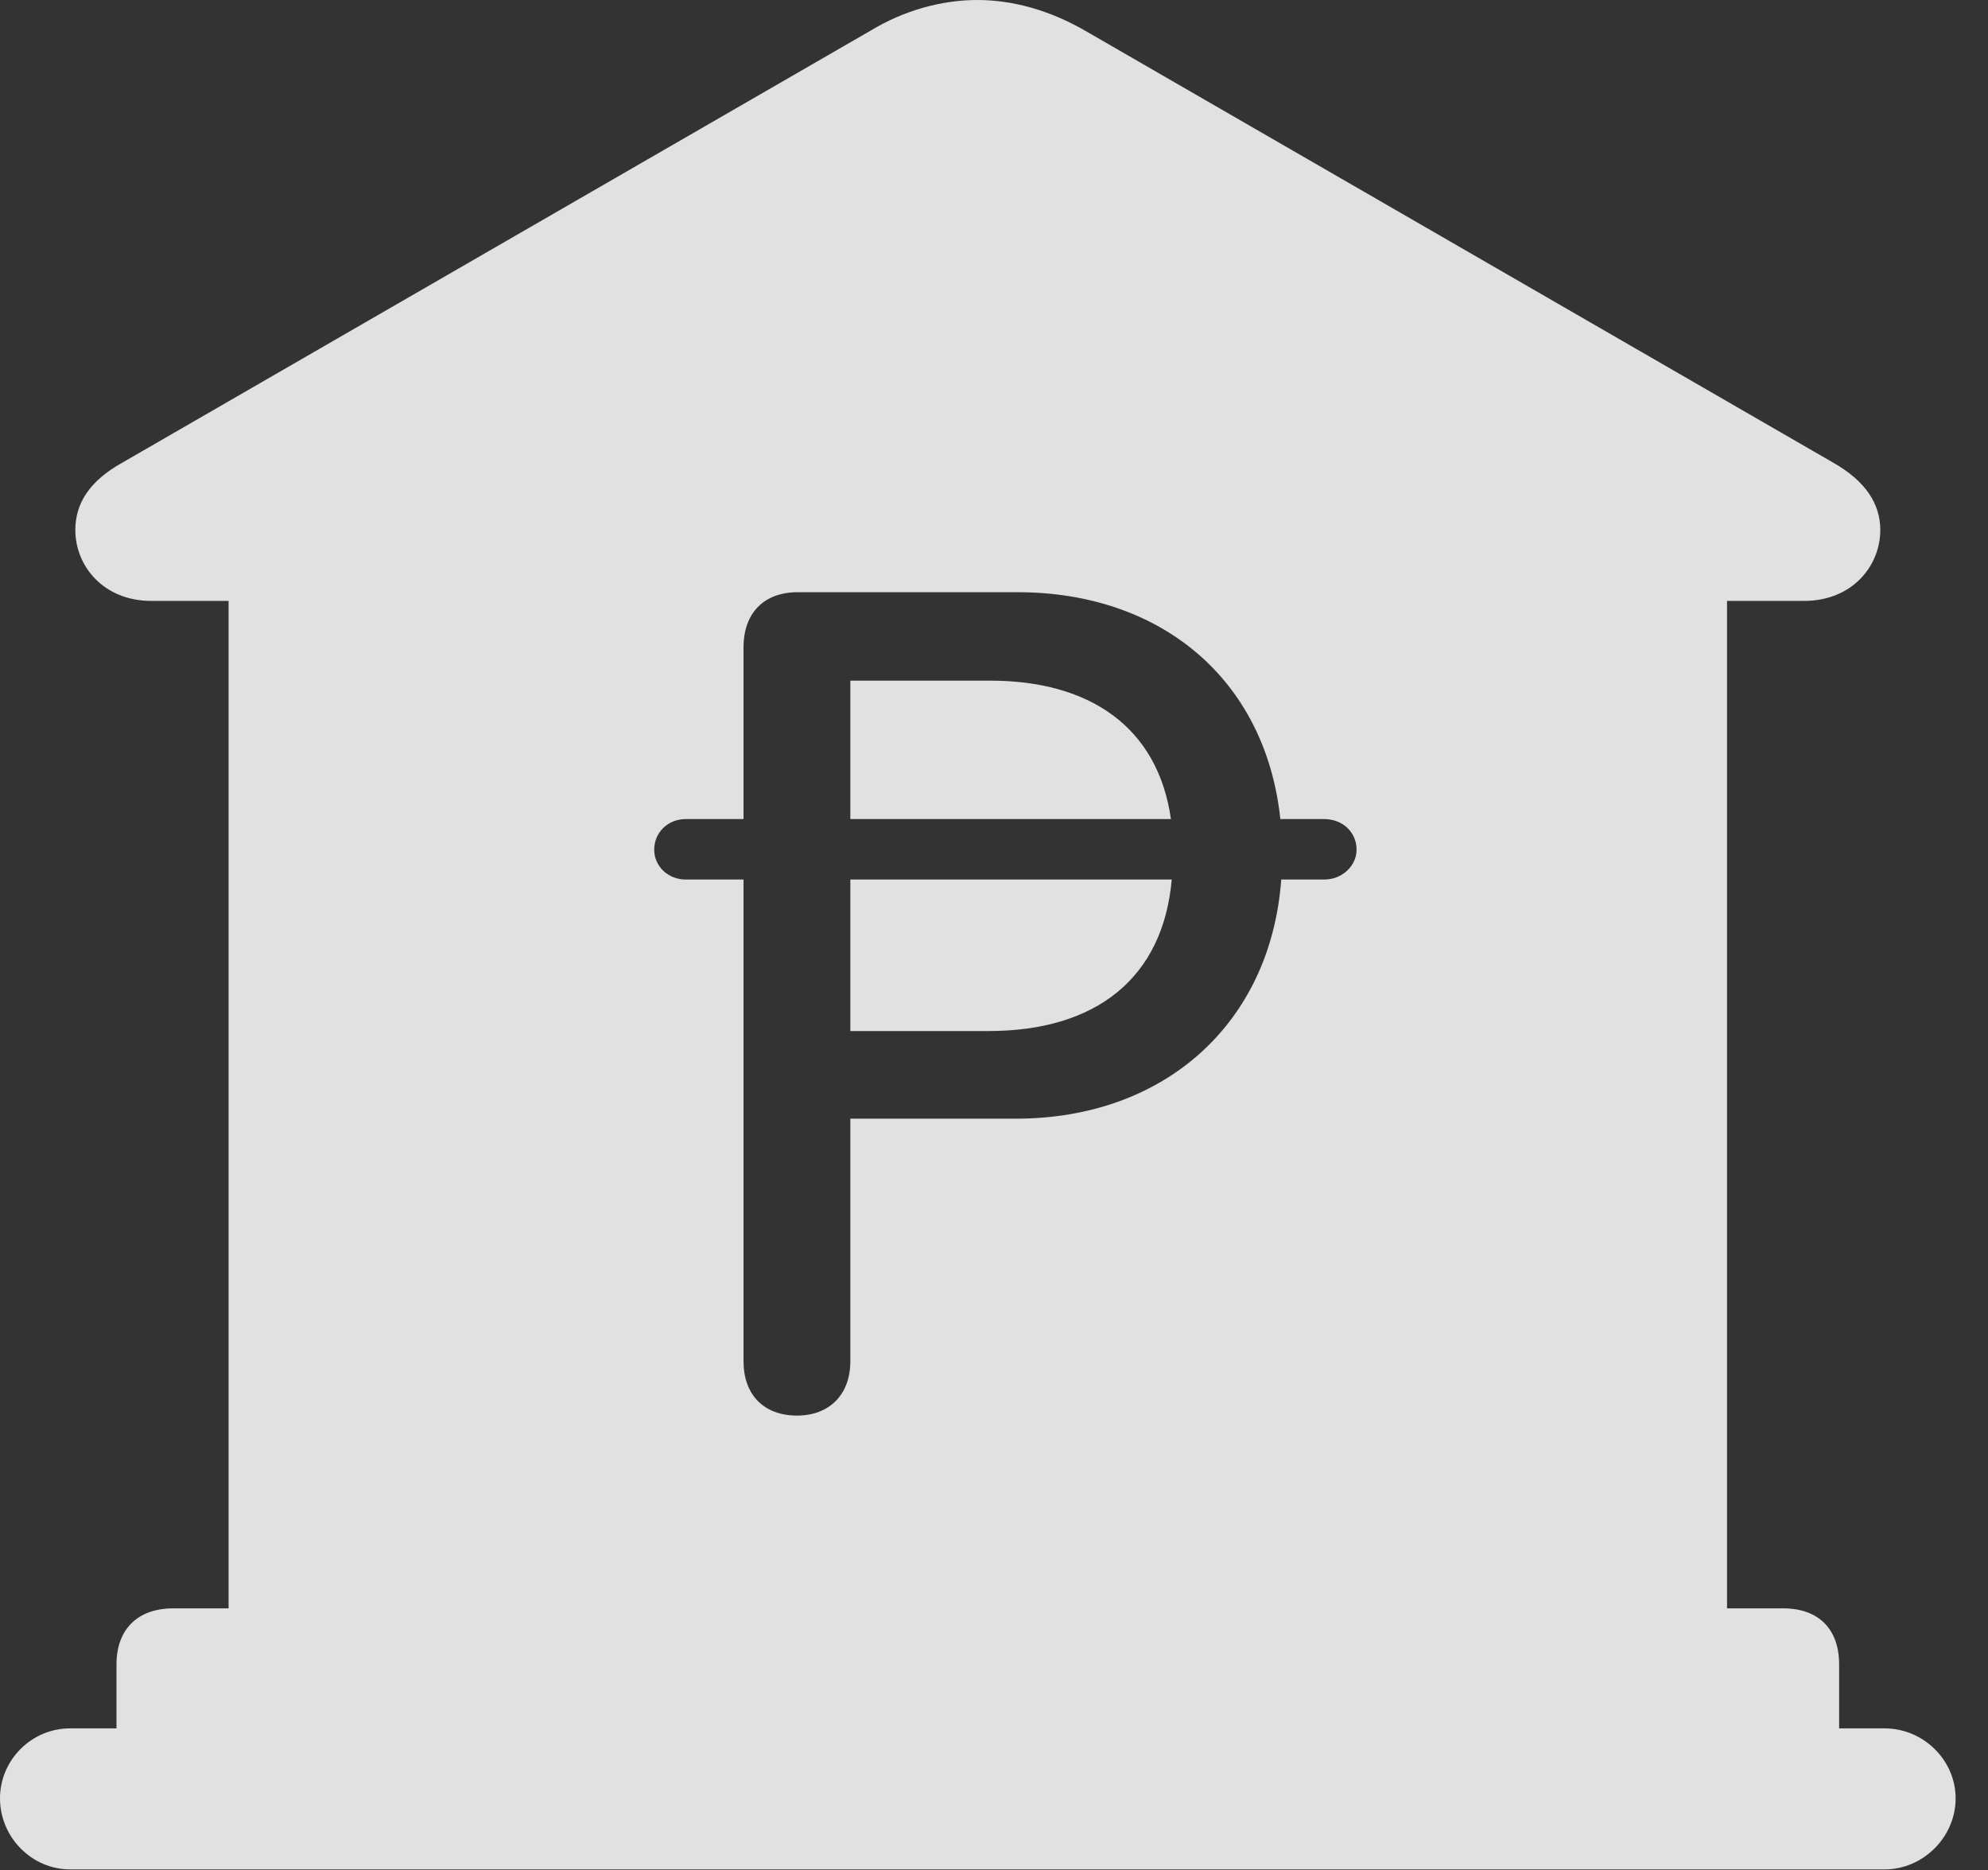 <?xml version="1.0" encoding="UTF-8"?>
<!--Generator: Apple Native CoreSVG 326-->
<!DOCTYPE svg
PUBLIC "-//W3C//DTD SVG 1.1//EN"
       "http://www.w3.org/Graphics/SVG/1.1/DTD/svg11.dtd">
<svg version="1.1" xmlns="http://www.w3.org/2000/svg" xmlns:xlink="http://www.w3.org/1999/xlink" viewBox="0 0 22.168 20.85">
 <rect x="0" y="0" width="22.168" height="20.85" fill="#333333" stroke="none"/>
 <g>
  <rect height="20.85" opacity="0" width="22.168" x="0" y="0"/>
  <path d="M12.1 0.342L20.439 5.156C20.801 5.361 20.967 5.615 20.967 5.908C20.967 6.309 20.654 6.699 20.117 6.699L19.258 6.699L19.258 17.93L19.883 17.93C20.283 17.93 20.508 18.164 20.508 18.555L20.508 19.268L21.016 19.268C21.445 19.268 21.807 19.619 21.807 20.049C21.807 20.479 21.445 20.84 21.016 20.84L0.781 20.84C0.352 20.84 0 20.479 0 20.049C0 19.619 0.352 19.268 0.781 19.268L1.299 19.268L1.299 18.555C1.299 18.164 1.533 17.93 1.934 17.93L2.549 17.93L2.549 6.699L1.689 6.699C1.152 6.699 0.84 6.309 0.84 5.908C0.84 5.615 0.996 5.361 1.367 5.156L9.707 0.342C10.078 0.117 10.498 0 10.898 0C11.299 0 11.709 0.117 12.1 0.342ZM8.896 6.602C8.516 6.602 8.291 6.836 8.291 7.217L8.291 9.131L7.646 9.131C7.451 9.131 7.295 9.277 7.295 9.473C7.295 9.658 7.451 9.805 7.646 9.805L8.291 9.805L8.291 15.176C8.291 15.547 8.516 15.781 8.887 15.781C9.248 15.781 9.482 15.547 9.482 15.176L9.482 12.471L11.328 12.471C12.988 12.471 14.17 11.406 14.287 9.805L14.766 9.805C14.971 9.805 15.127 9.648 15.127 9.473C15.127 9.277 14.971 9.131 14.766 9.131L14.277 9.131C14.111 7.568 12.94 6.602 11.348 6.602ZM11.025 11.494L9.482 11.494L9.482 9.805L13.066 9.805C12.969 10.908 12.217 11.494 11.025 11.494ZM13.057 9.131L9.482 9.131L9.482 7.588L11.045 7.588C12.139 7.588 12.91 8.096 13.057 9.131Z" fill="white" fill-opacity="0.85"/>
 </g>
</svg>
